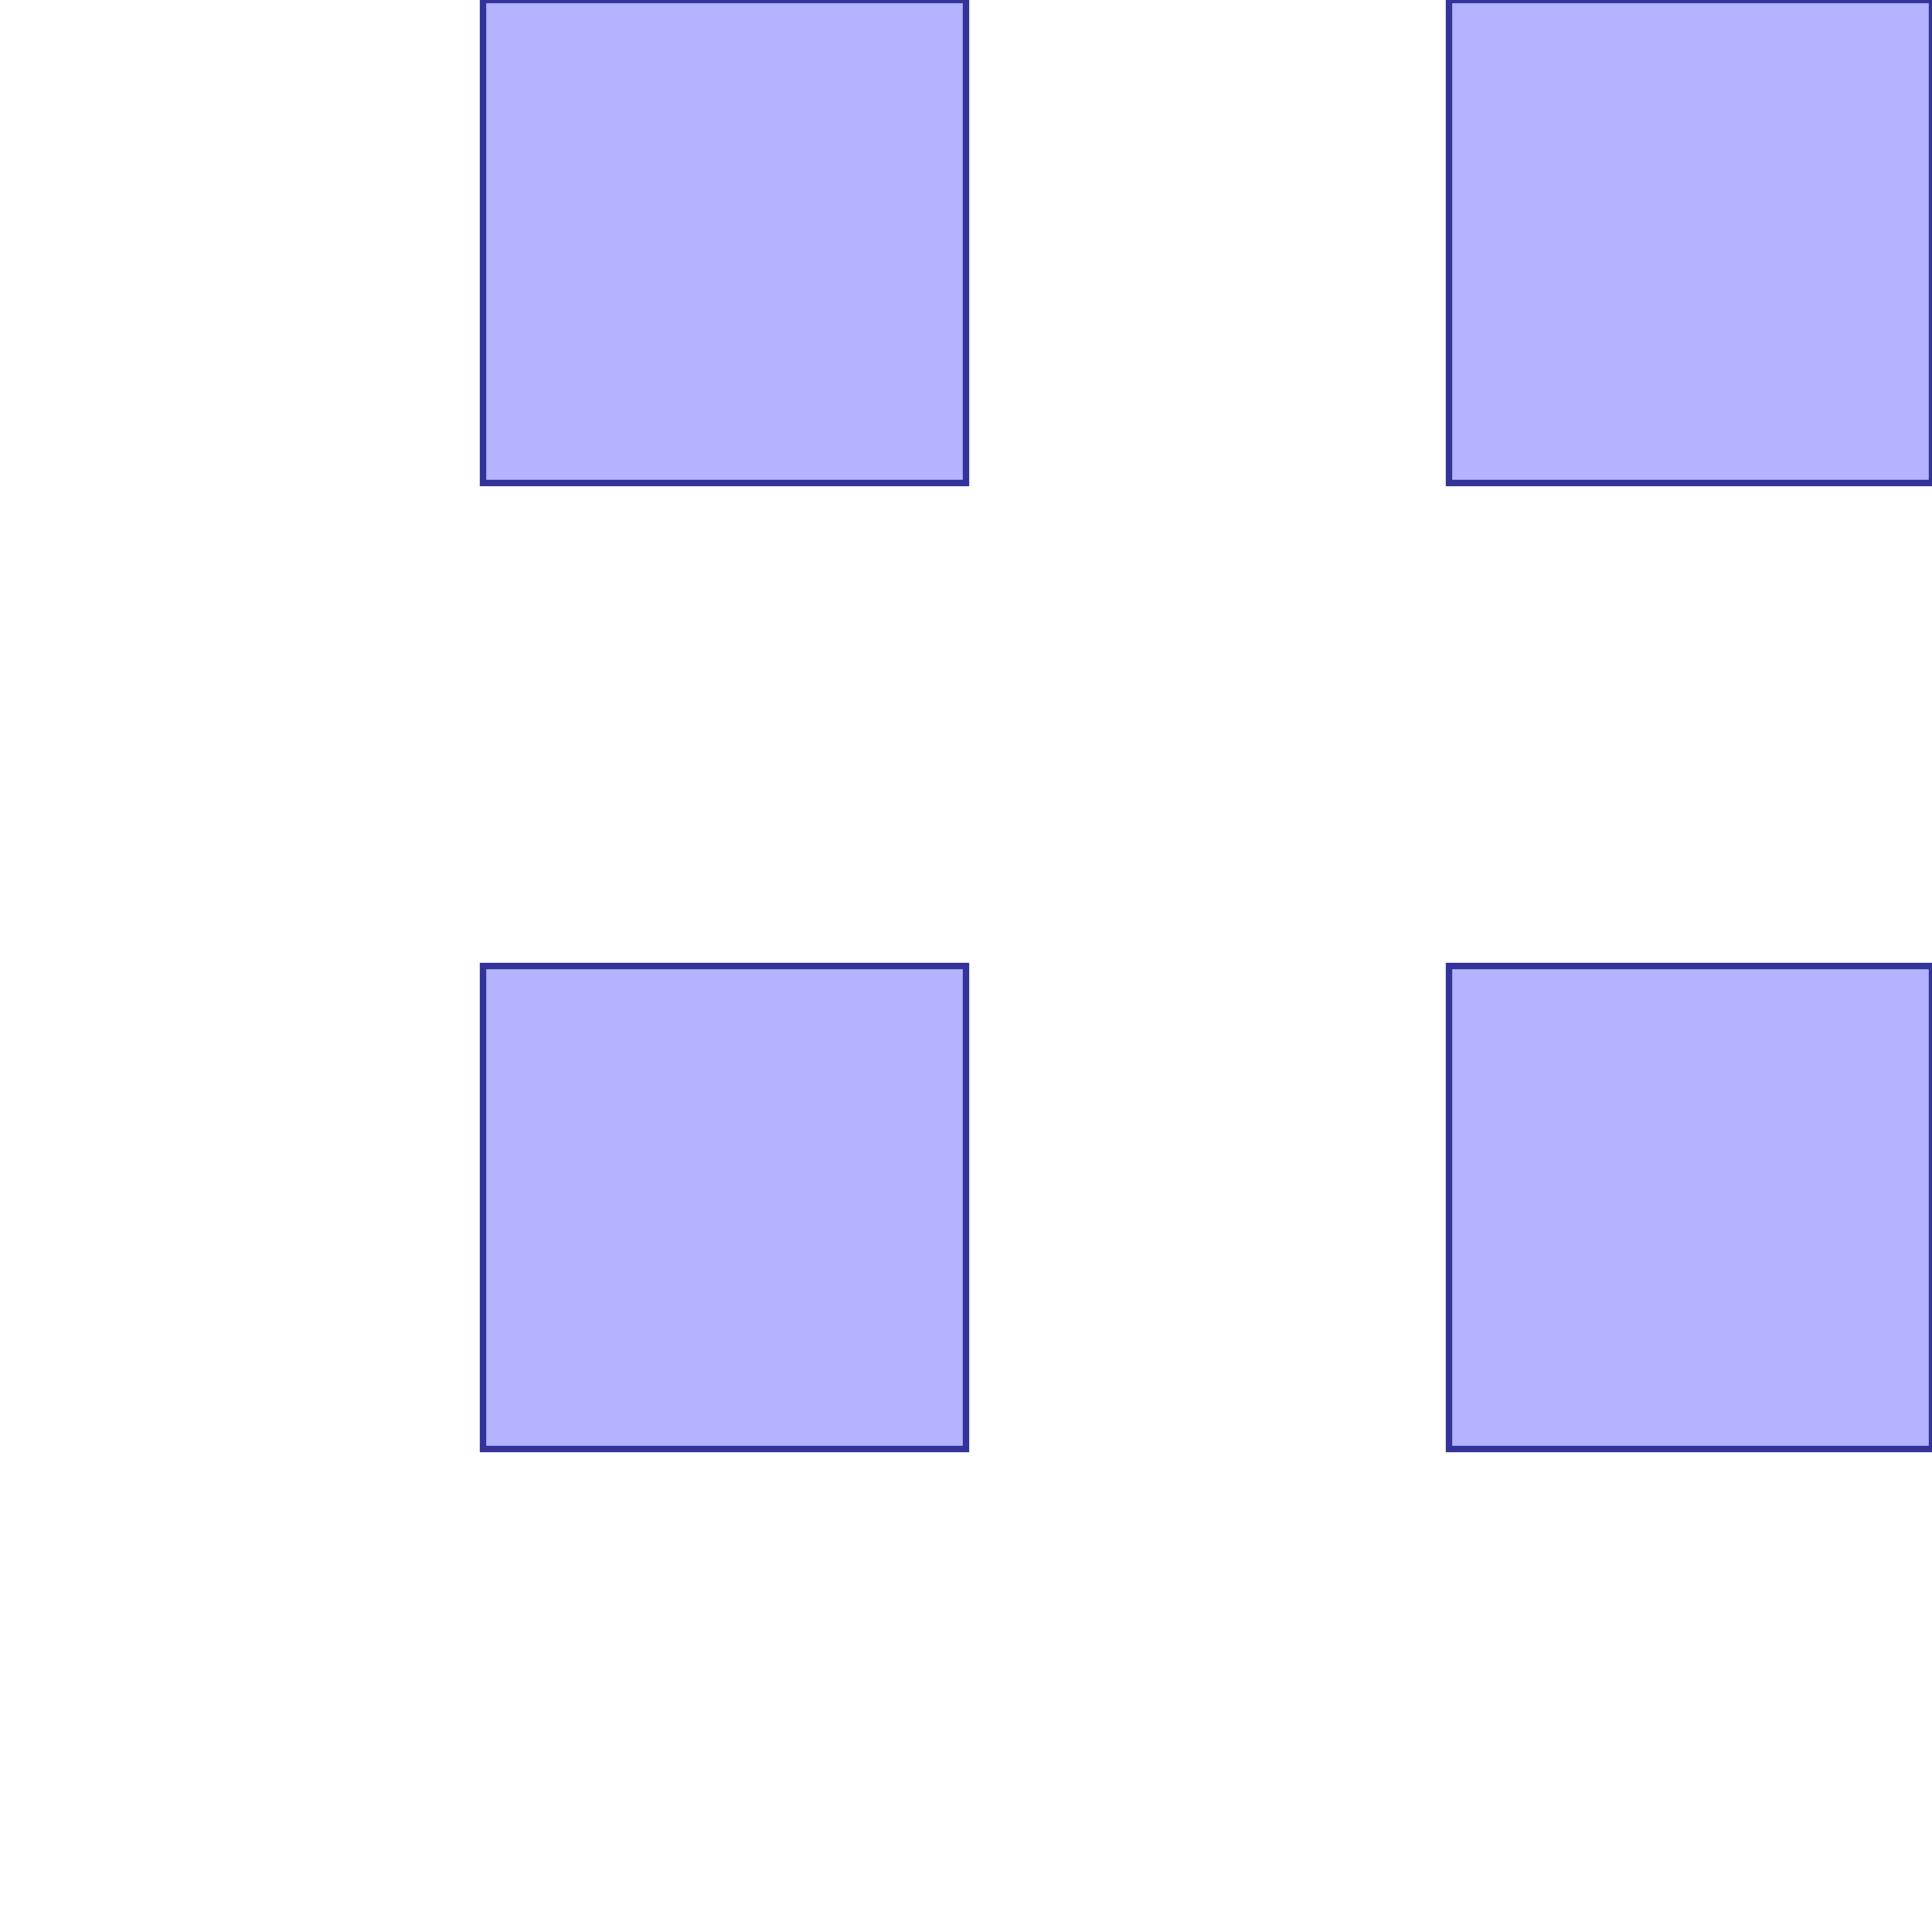 <?xml version="1.0" standalone="no"?>
<!DOCTYPE svg PUBLIC "-//W3C//DTD SVG 1.1//EN"
"http://www.w3.org/Graphics/SVG/1.1/DTD/svg11.dtd">
<svg viewBox="0 0 300 300" version="1.1"
xmlns="http://www.w3.org/2000/svg"
xmlns:xlink="http://www.w3.org/1999/xlink">
<g fill-rule="evenodd"><path d="M 75.0,225.0 L 150.0,225.0 L 150.0,150.0 L 75.0,150.0 L 75.0,225.0 z " style="fill-opacity:0.3;fill:rgb(0,0,255);stroke:rgb(51,51,153);stroke-width:1"/></g>
<g fill-rule="evenodd"><path d="M 75.0,75.0 L 150.0,75.0 L 150.0,0 L 75.0,0 L 75.0,75.0 z " style="fill-opacity:0.3;fill:rgb(0,0,255);stroke:rgb(51,51,153);stroke-width:1"/></g>
<g fill-rule="evenodd"><path d="M 225.0,225.0 L 300.0,225.0 L 300.0,150.0 L 225.0,150.0 L 225.0,225.0 z " style="fill-opacity:0.3;fill:rgb(0,0,255);stroke:rgb(51,51,153);stroke-width:1"/></g>
<g fill-rule="evenodd"><path d="M 225.0,75.0 L 300.0,75.0 L 300.0,0 L 225.0,0 L 225.0,75.0 z " style="fill-opacity:0.3;fill:rgb(0,0,255);stroke:rgb(51,51,153);stroke-width:1"/></g>
</svg>
